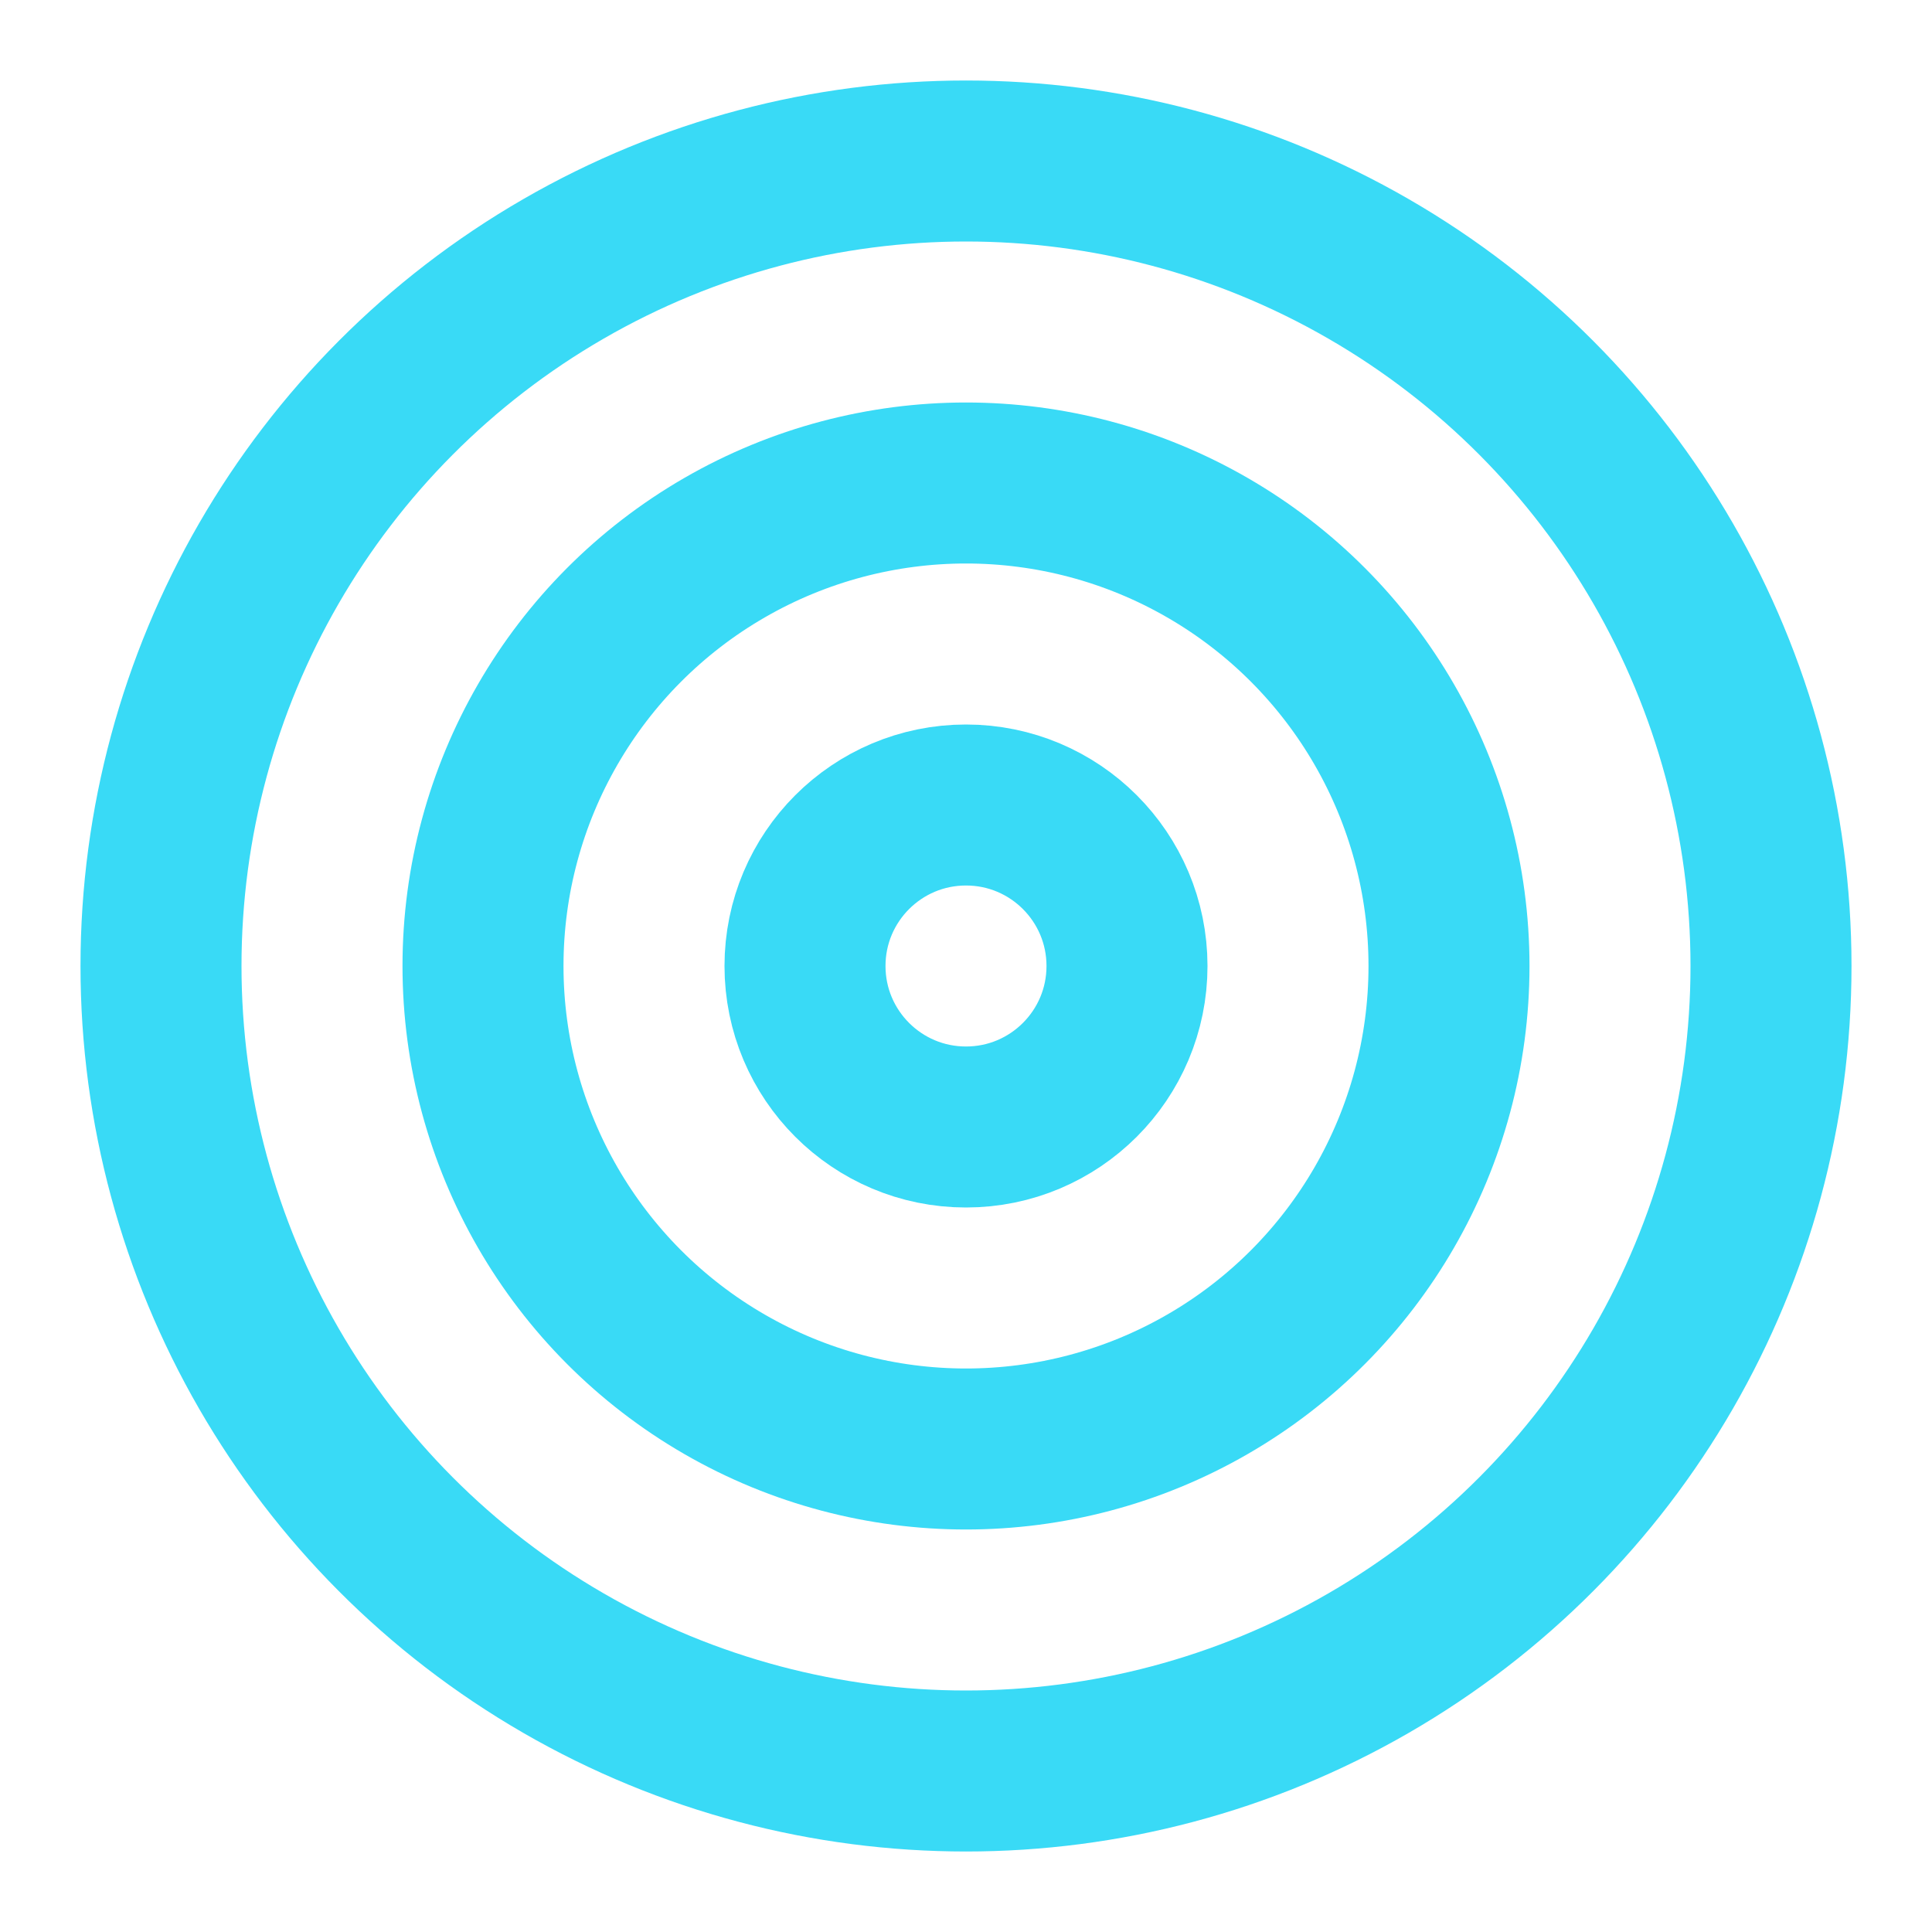 <svg xmlns="http://www.w3.org/2000/svg" width="24" height="24" viewBox="0 0 24 24" fill="none" stroke="rgb(57, 218, 246)" stroke-width="2" stroke-linecap="round" stroke-linejoin="round" class="feather feather-target"><circle cx="12" cy="12" r="10"></circle><circle cx="12" cy="12" r="6"></circle><circle cx="12" cy="12" r="2"></circle></svg>